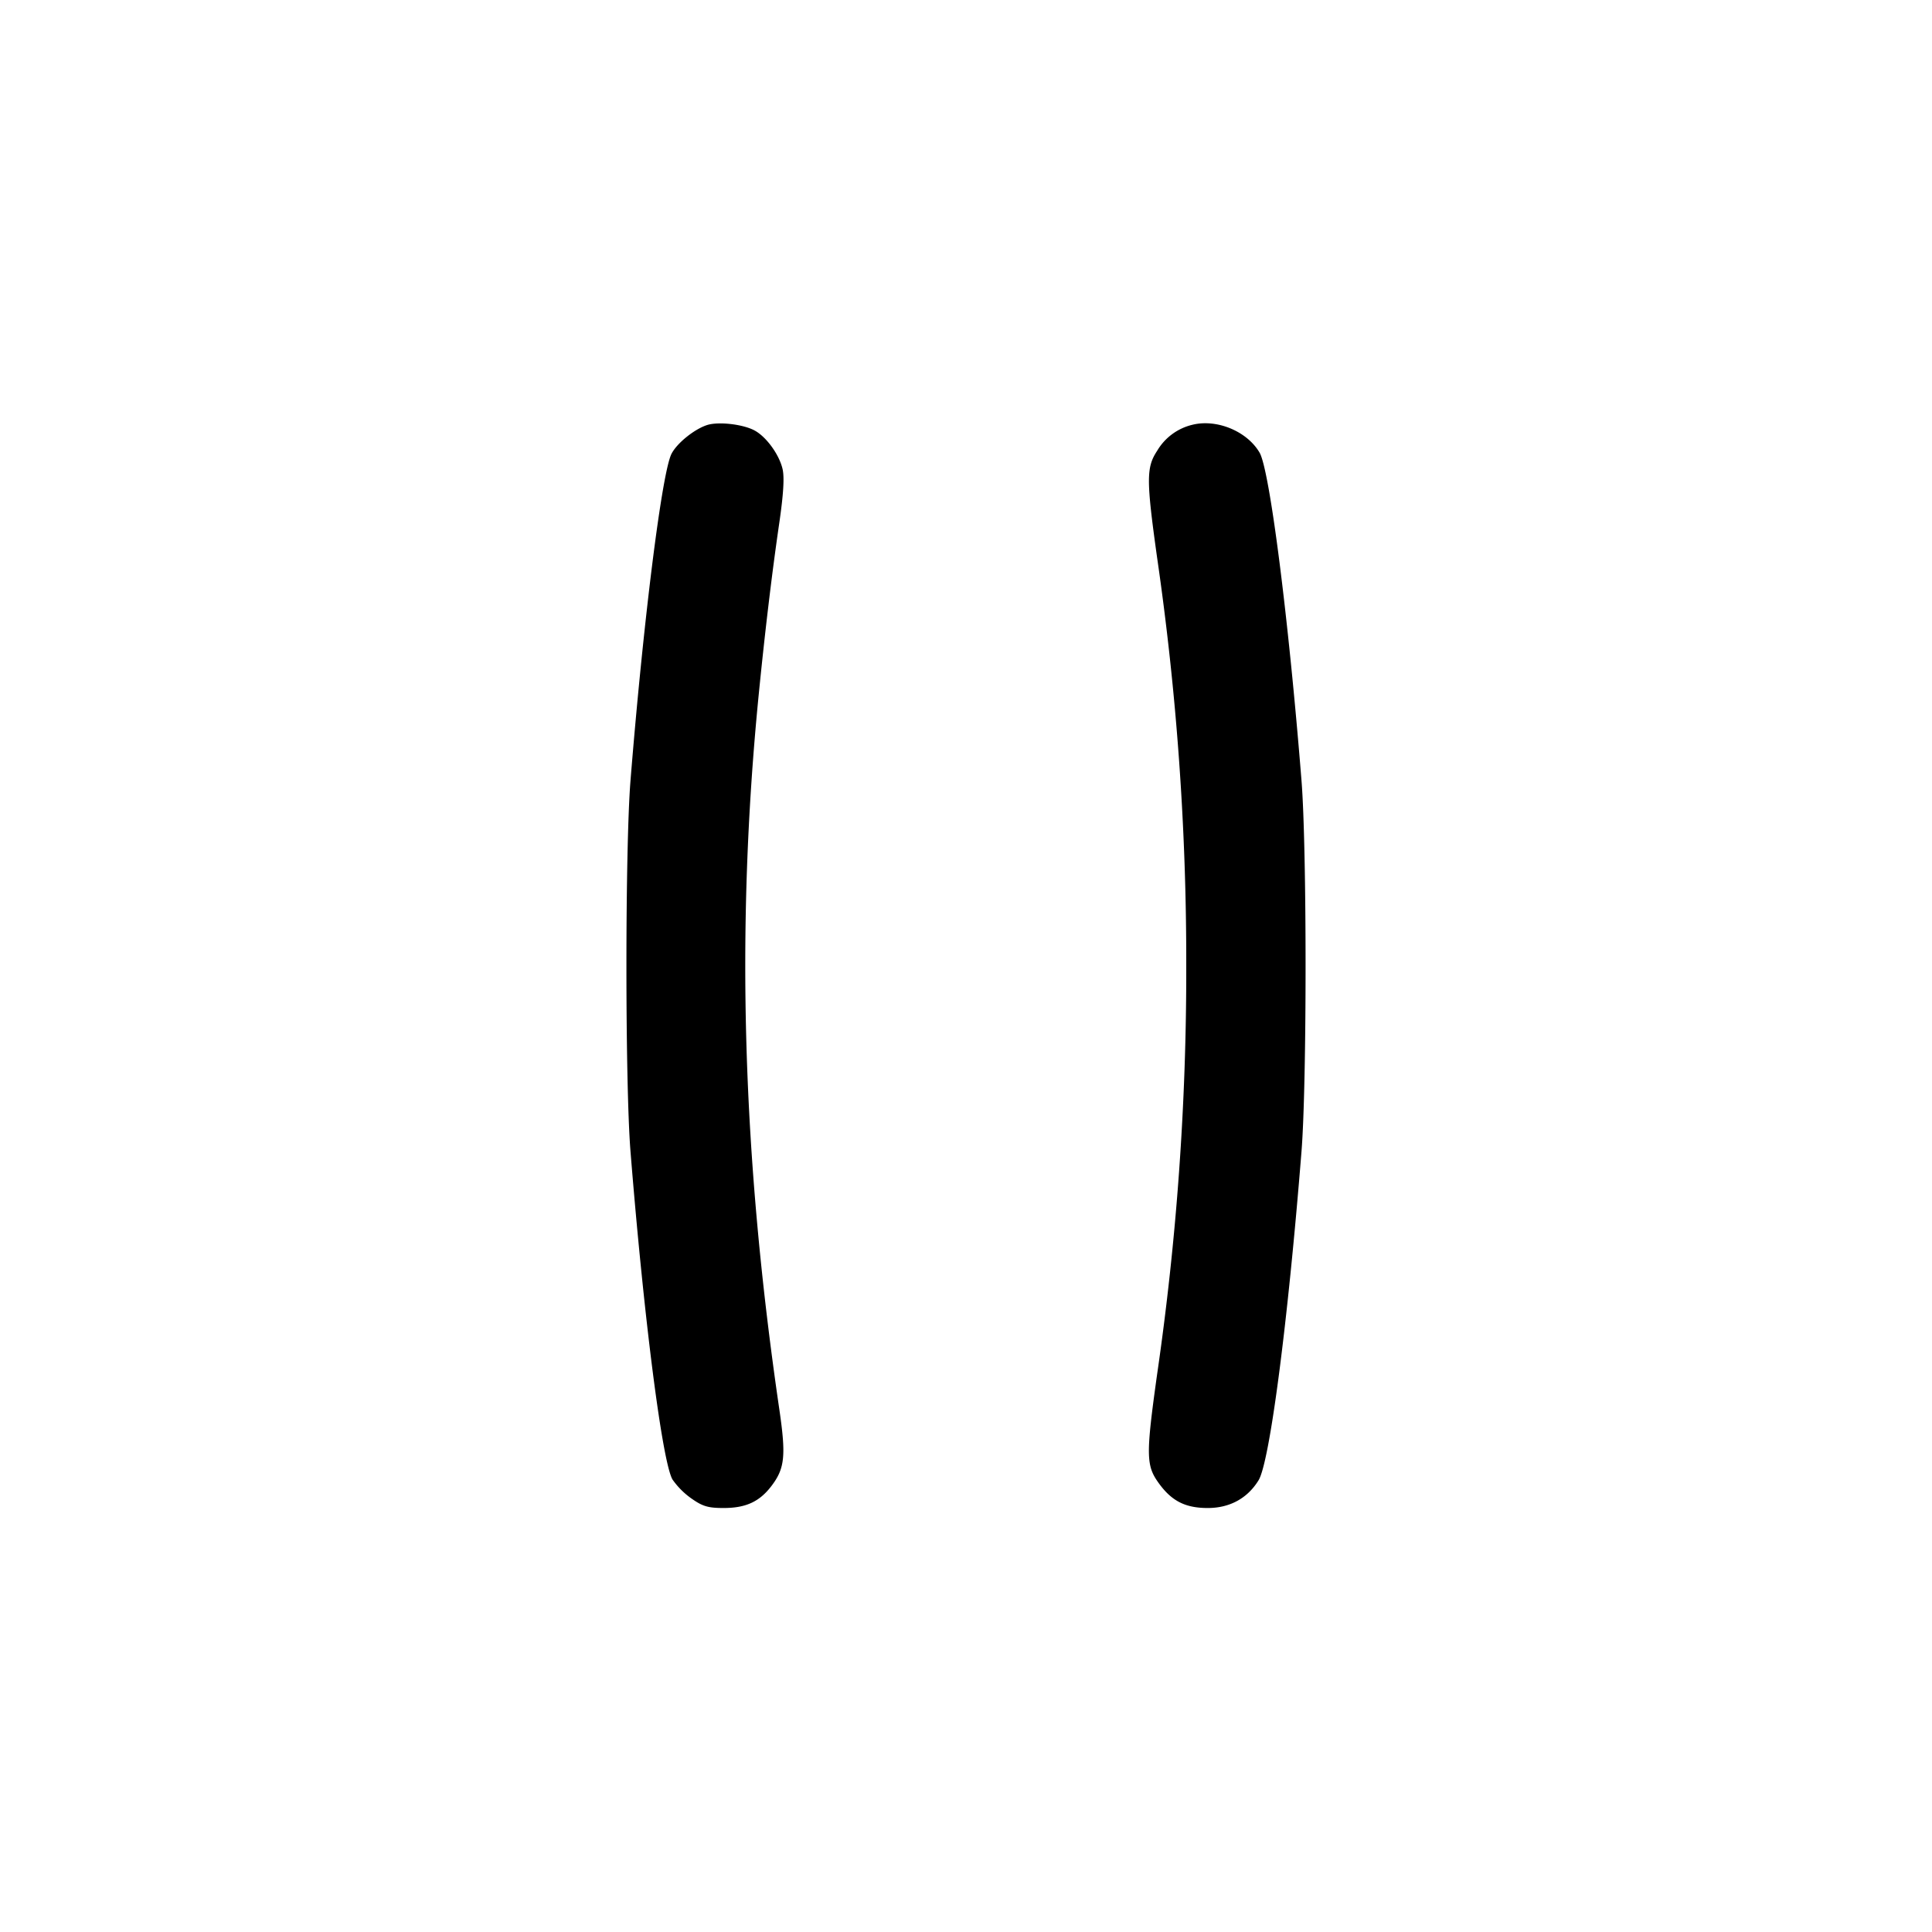 <svg width="24" height="24" fill="none" xmlns="http://www.w3.org/2000/svg"><path d="M8.787 5.279c-.159.05-.377.225-.445.358-.119.229-.351 2.085-.51 4.063-.067.845-.067 3.755 0 4.6.167 2.08.395 3.86.522 4.079a.964.964 0 0 0 .237.237c.138.097.206.117.398.117.275 0 .445-.078.593-.272.168-.22.184-.376.098-.961-.459-3.139-.541-5.947-.258-8.84.079-.799.166-1.528.258-2.16.052-.355.065-.568.042-.671-.041-.182-.206-.409-.355-.485-.145-.075-.441-.108-.58-.065m6.024-.002a.695.695 0 0 0-.437.324c-.135.205-.135.358-.001 1.319a34.86 34.86 0 0 1 .363 5.08 34.86 34.86 0 0 1-.363 5.08c-.137.981-.136 1.121.012 1.331.164.233.335.322.618.322.273 0 .493-.12.631-.344.138-.223.363-1.943.534-4.089.067-.844.067-3.756 0-4.6-.162-2.031-.396-3.864-.521-4.077-.155-.266-.532-.422-.836-.346" fill-rule="evenodd" fill="#000"/></svg>